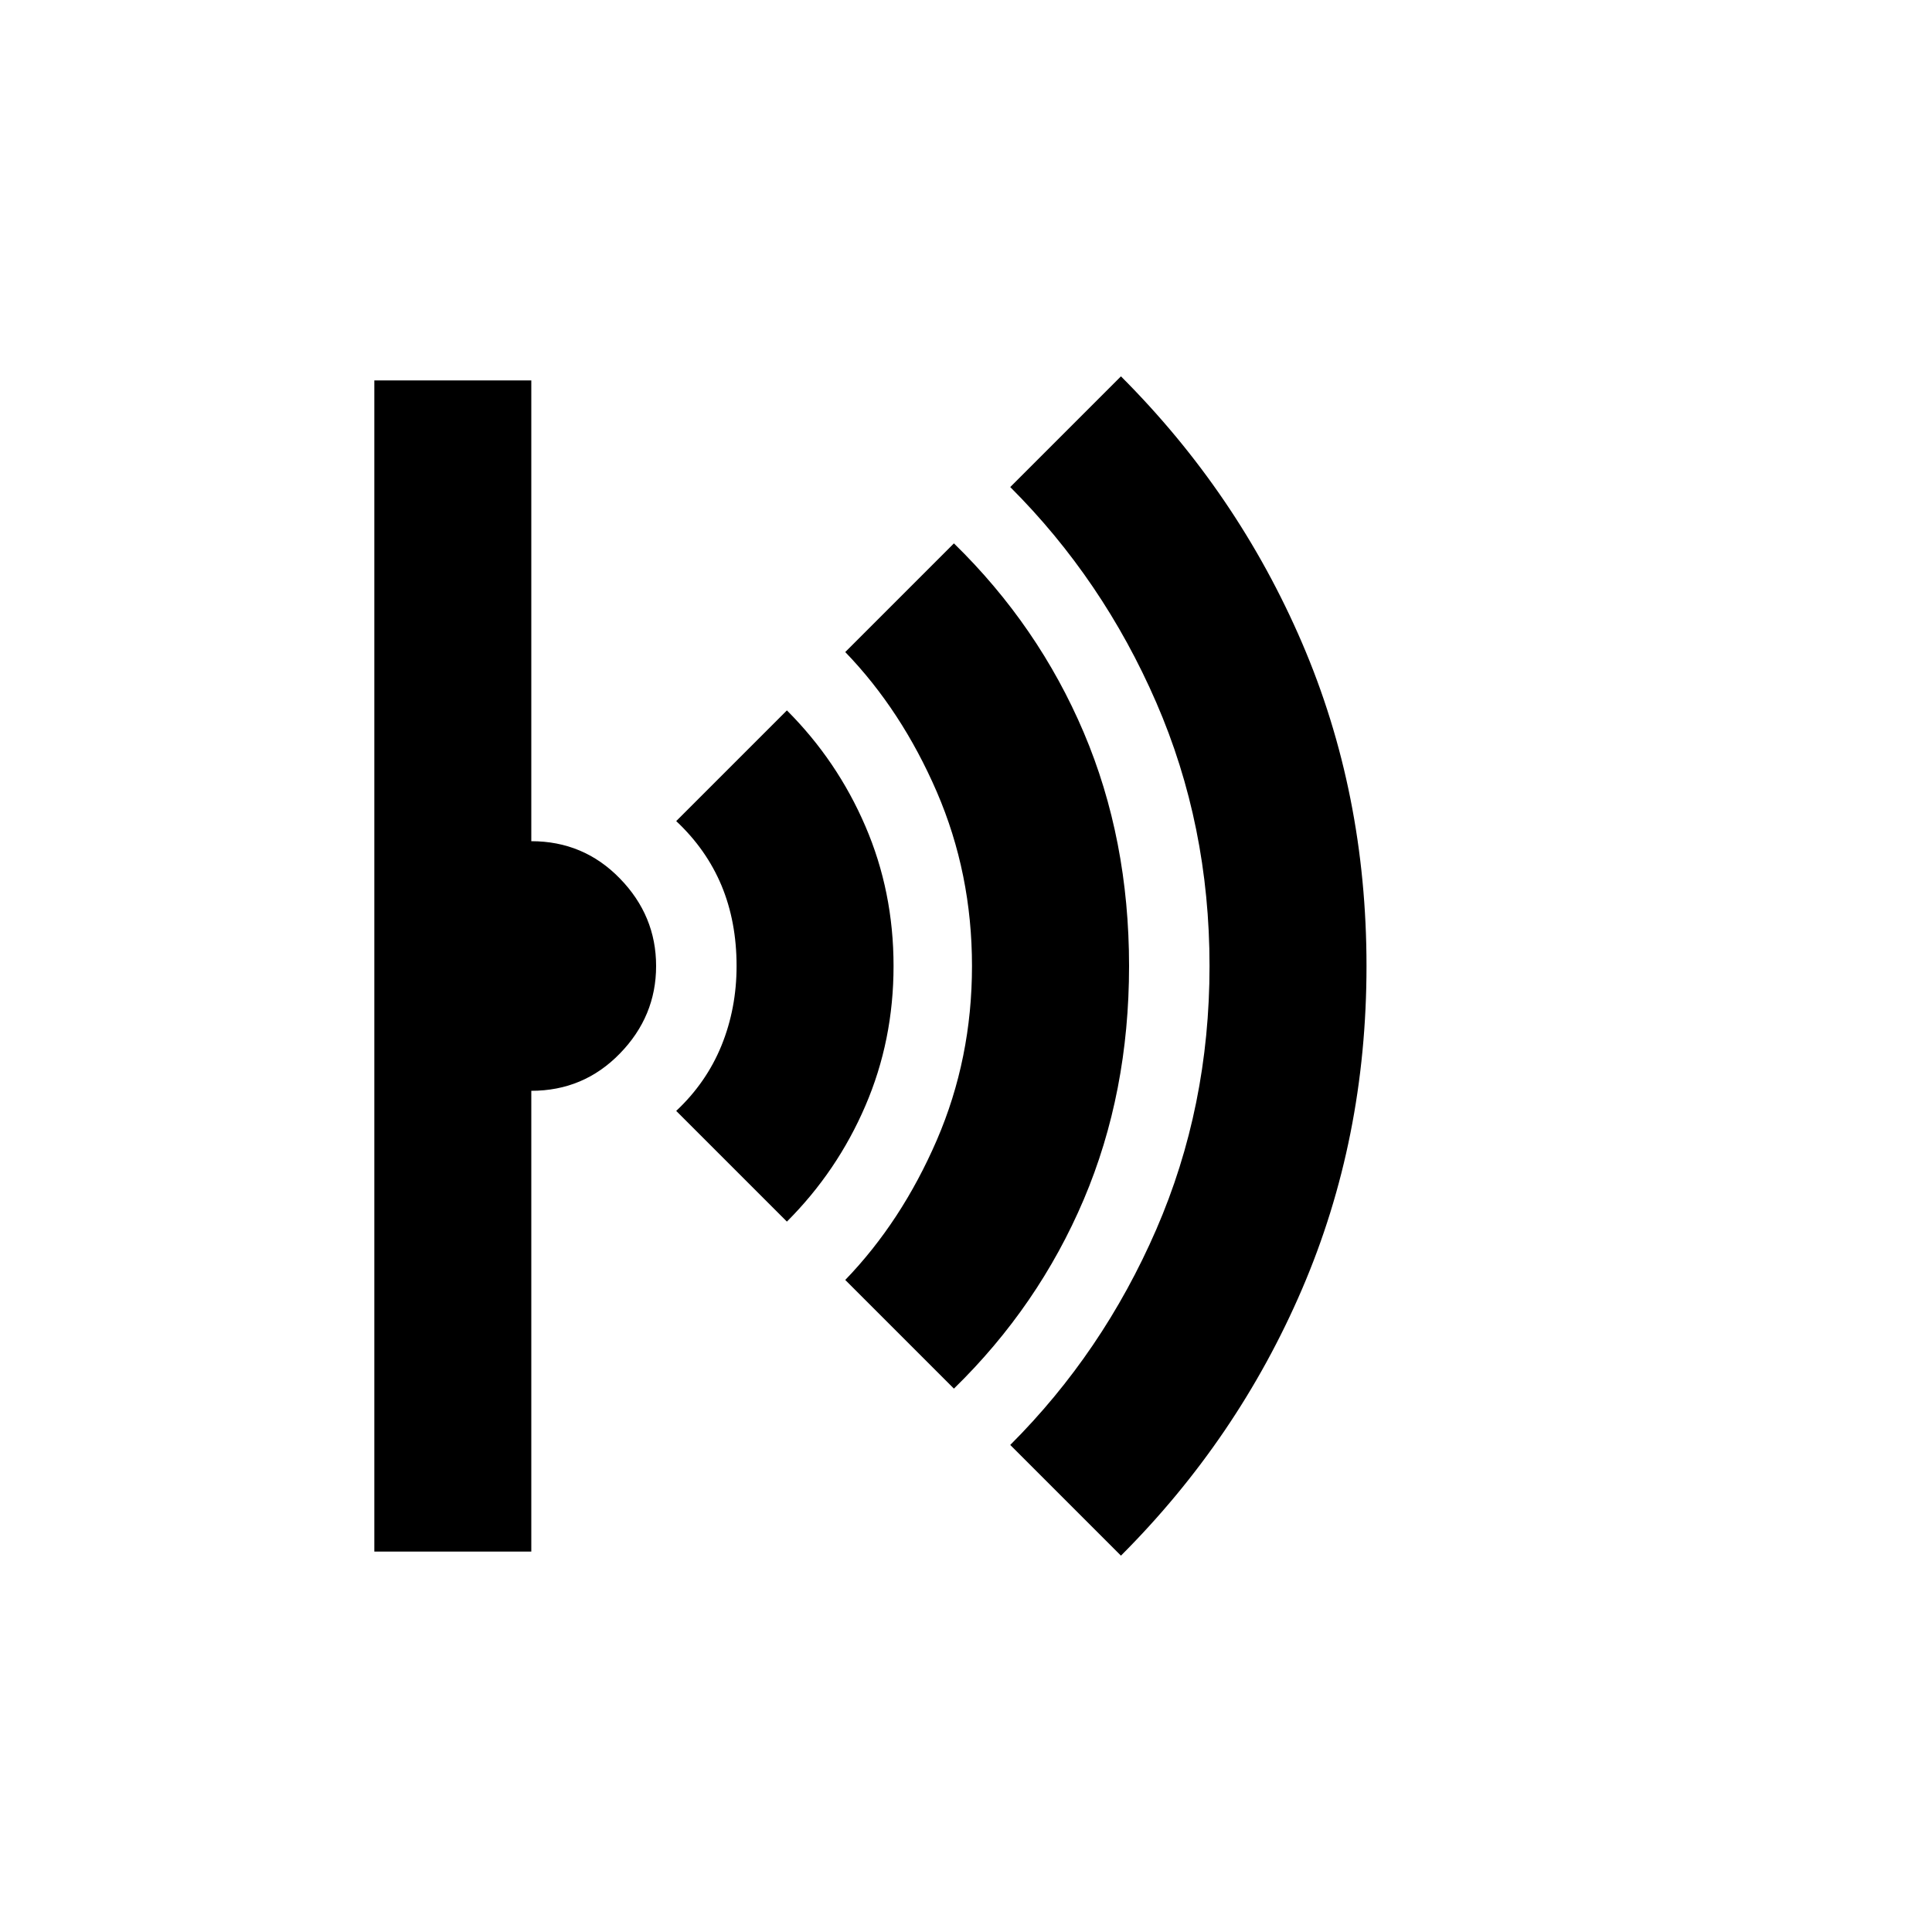 <svg xmlns="http://www.w3.org/2000/svg" height="20" width="20"><path d="m11.604 16.104-1.146-1.146q.959-.958 1.511-2.229.552-1.271.552-2.729 0-1.458-.552-2.729Q11.417 6 10.458 5.042l1.146-1.146q1.208 1.208 1.875 2.76.667 1.552.667 3.344 0 1.792-.667 3.344-.667 1.552-1.875 2.76Zm-1.729-1.729L8.75 13.25q.583-.604.948-1.448.364-.844.364-1.802 0-.958-.364-1.802-.365-.844-.948-1.448l1.125-1.125q.875.854 1.344 1.958.469 1.105.469 2.417 0 1.312-.469 2.417-.469 1.104-1.344 1.958Zm-1.729-1.729L7 11.5q.312-.292.469-.677.156-.385.156-.823 0-.458-.156-.833Q7.312 8.792 7 8.5l1.146-1.146q.521.521.812 1.198.292.677.292 1.448 0 .771-.292 1.448-.291.677-.812 1.198Zm-4.271 3.416V3.938H5.5v4.77q.542 0 .917.386.375.385.375.906t-.375.906q-.375.386-.917.386v4.77Z"/></svg>